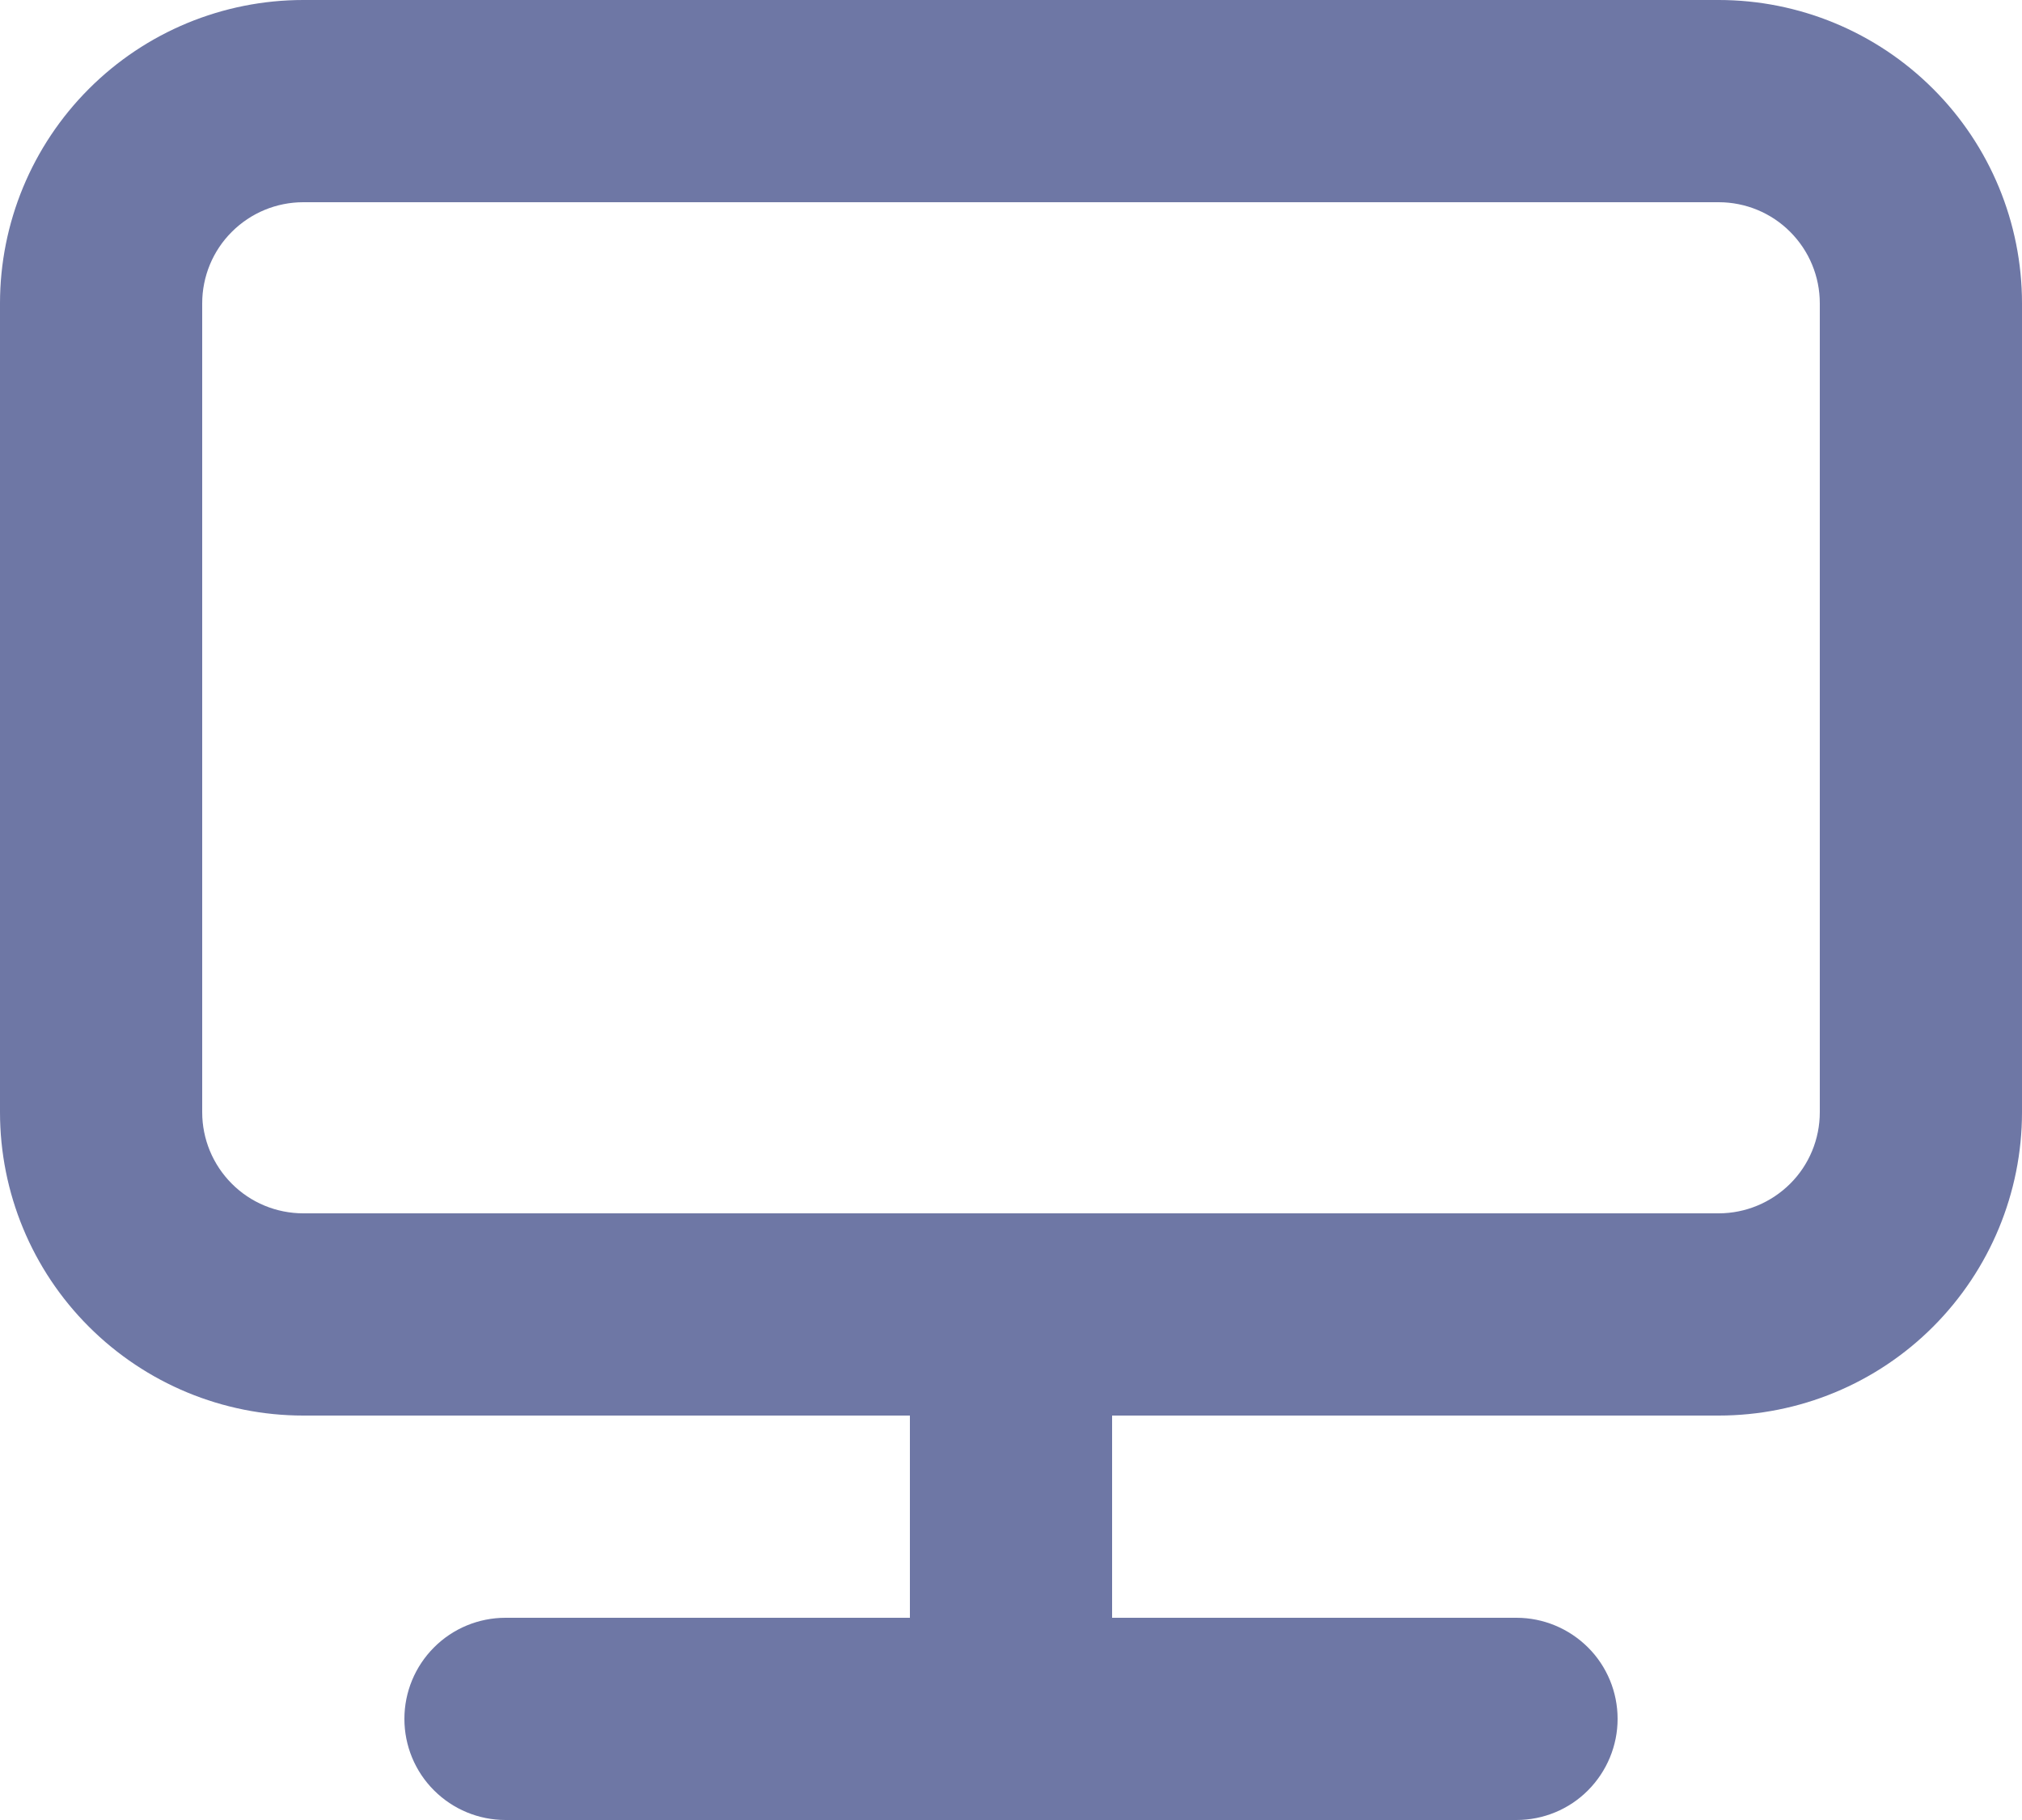 <svg fill="none" height="18" viewBox="0 0 20 18" width="20" xmlns="http://www.w3.org/2000/svg"><path d="m17 0h-14c-.796 0-1.559.316-2.121.879-.563.563-.879 1.326-.879 2.121v8c0 .796.316 1.559.879 2.121.563.563 1.326.879 2.121.879h6v2h-4c-.265 0-.52.105-.707.293-.188.188-.293.442-.293.707s.105.52.293.707c.188.188.442.293.707.293h10c.265 0 .52-.105.707-.293s.293-.442.293-.707-.105-.52-.293-.707-.442-.293-.707-.293h-4v-2h6c.796 0 1.559-.316 2.121-.879s.879-1.326.879-2.121v-8c0-.796-.316-1.559-.879-2.121-.563-.563-1.326-.879-2.121-.879zm1 11c0 .265-.105.52-.293.707s-.442.293-.707.293h-14c-.265 0-.52-.105-.707-.293-.188-.188-.293-.442-.293-.707v-8c0-.265.105-.52.293-.707.188-.188.442-.293.707-.293h14c.265 0 .52.105.707.293.188.188.293.442.293.707z" fill="#6e77a5"/></svg>